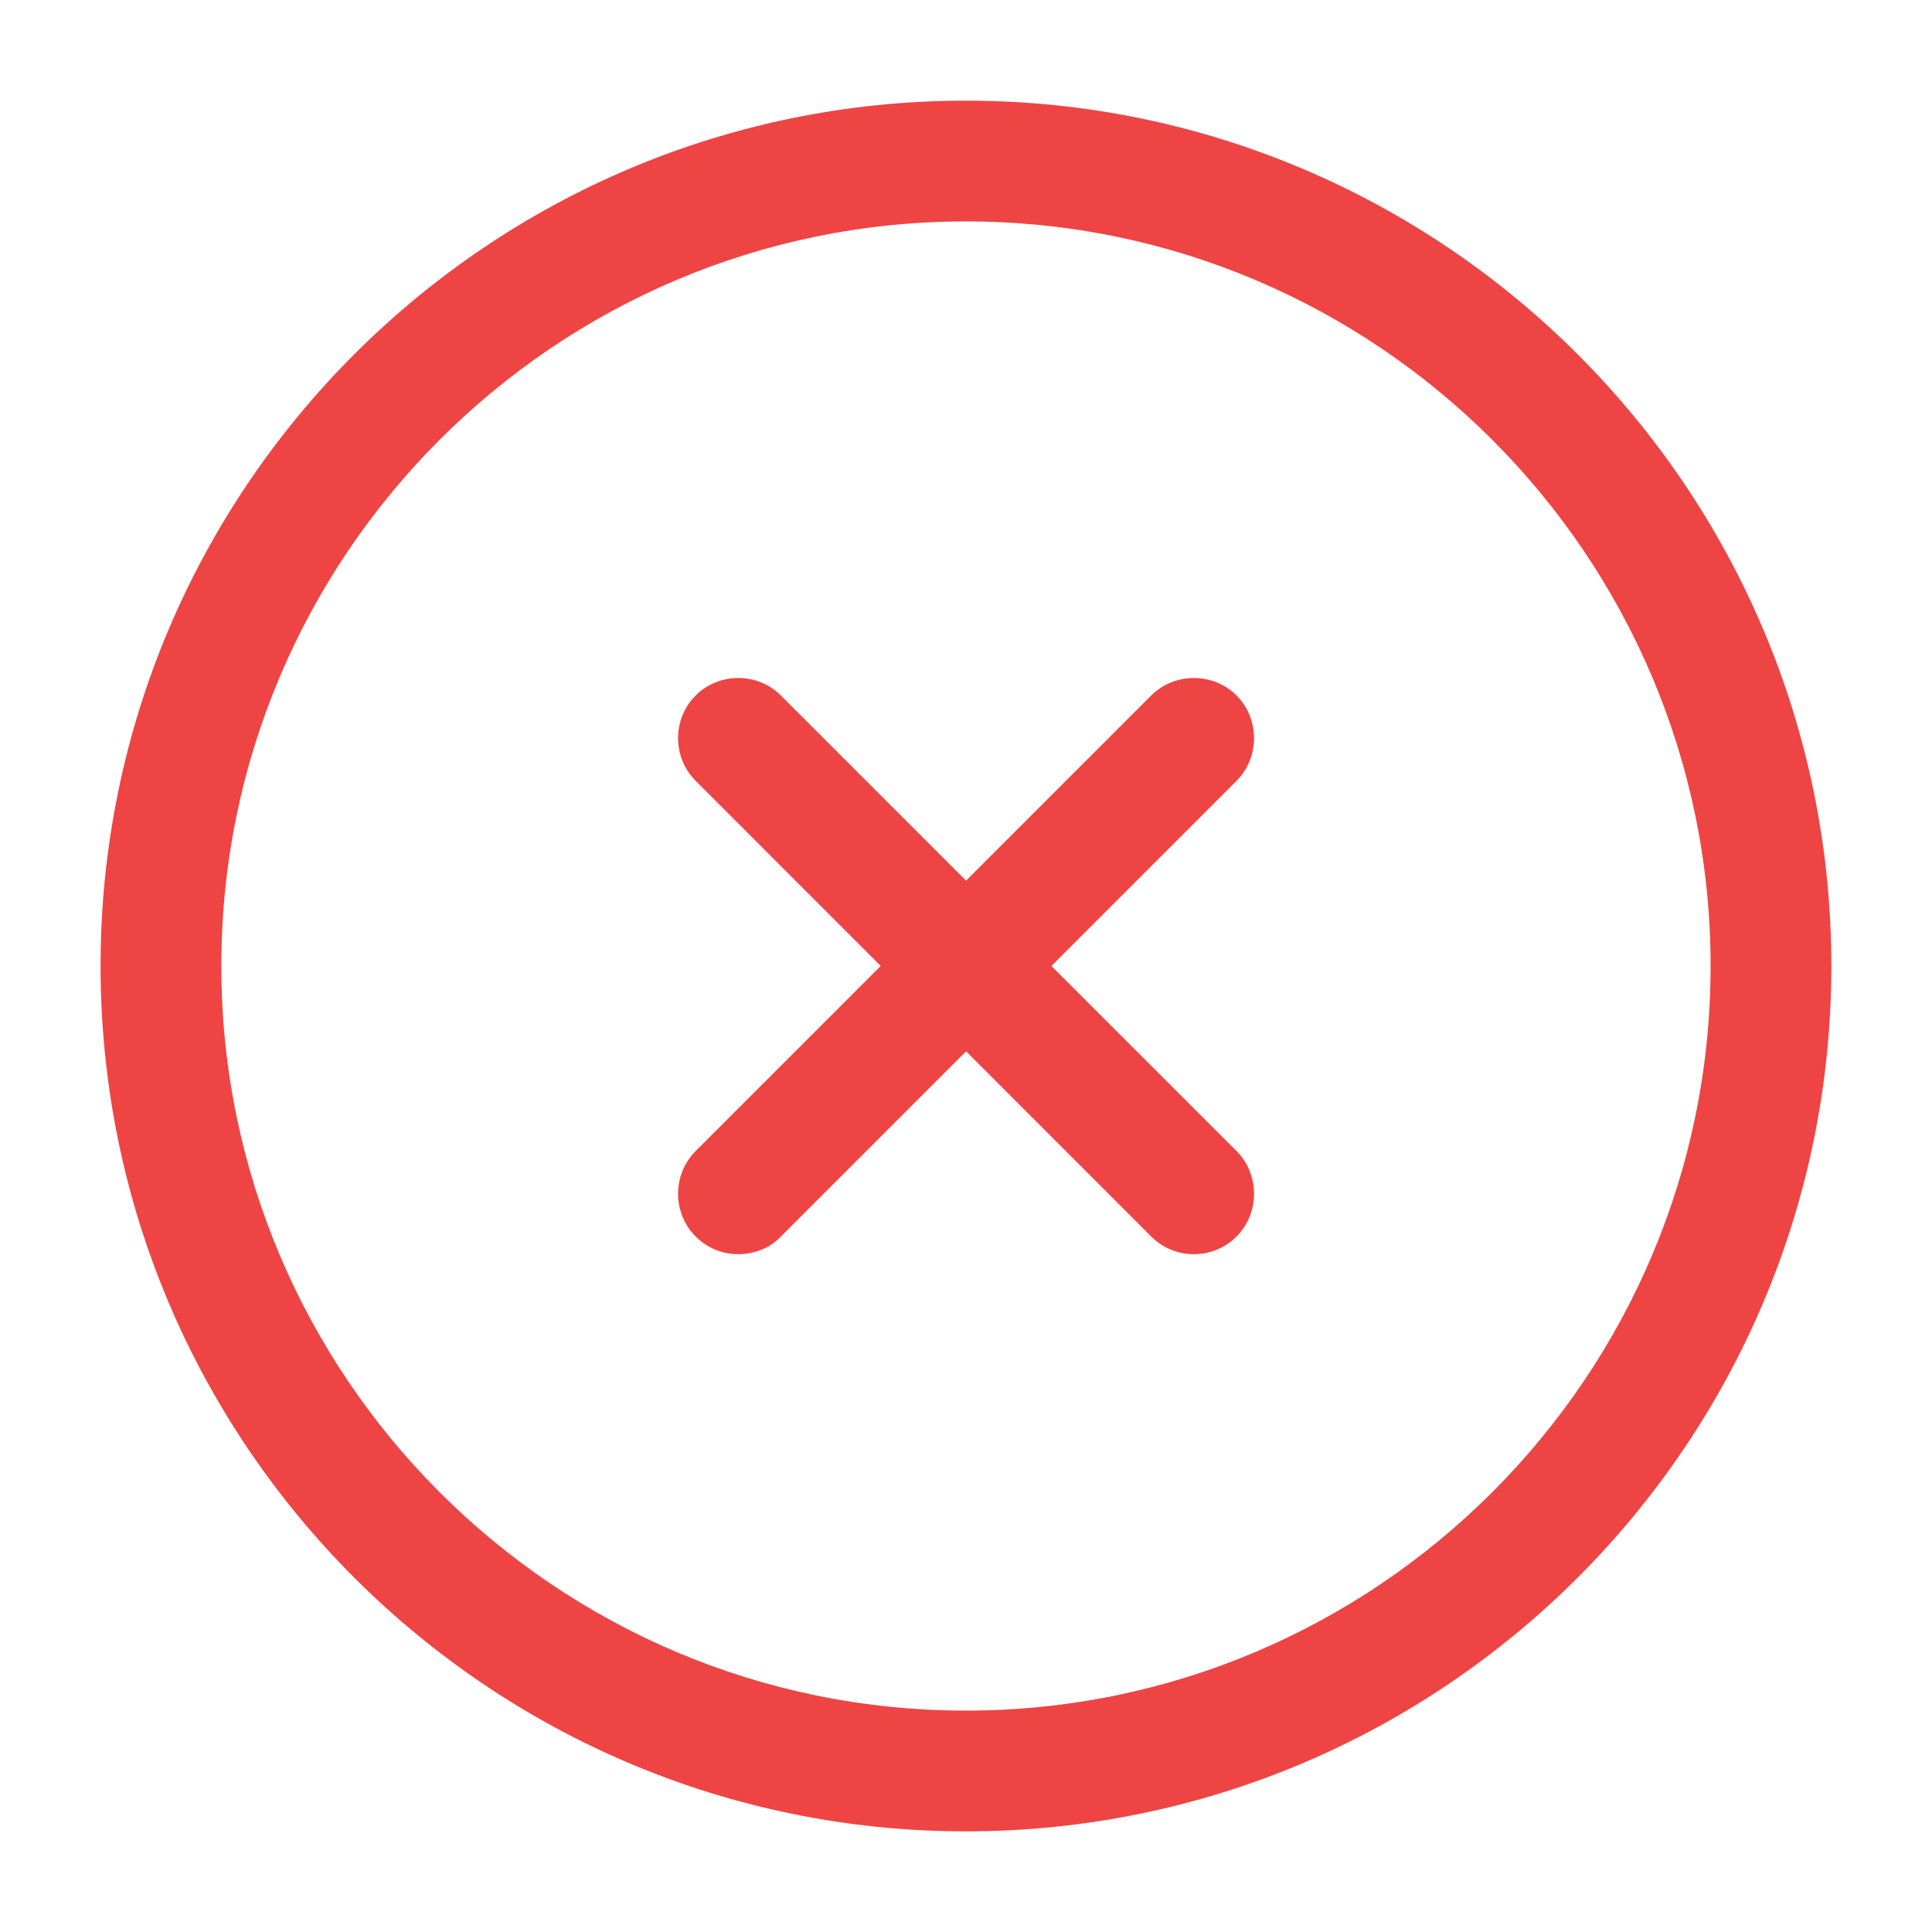 <svg width="20" height="20" viewBox="0 0 20 20" fill="none" xmlns="http://www.w3.org/2000/svg">
<path d="M9.999 18.958C5.058 18.958 1.041 14.941 1.041 10C1.041 5.058 5.058 1.042 9.999 1.042C14.941 1.042 18.958 5.058 18.958 10C18.958 14.941 14.941 18.958 9.999 18.958ZM9.999 2.292C5.749 2.292 2.291 5.75 2.291 10C2.291 14.25 5.749 17.708 9.999 17.708C14.249 17.708 17.708 14.25 17.708 10C17.708 5.75 14.249 2.292 9.999 2.292Z" fill="#EF4444"/>
<path d="M7.642 12.983C7.484 12.983 7.326 12.925 7.201 12.8C6.959 12.558 6.959 12.158 7.201 11.916L11.917 7.2C12.159 6.958 12.559 6.958 12.801 7.2C13.042 7.441 13.042 7.841 12.801 8.083L8.084 12.8C7.967 12.925 7.801 12.983 7.642 12.983Z" fill="#EF4444"/>
<path d="M12.359 12.983C12.201 12.983 12.042 12.925 11.917 12.8L7.201 8.083C6.959 7.841 6.959 7.441 7.201 7.2C7.442 6.958 7.842 6.958 8.084 7.2L12.801 11.916C13.042 12.158 13.042 12.558 12.801 12.8C12.676 12.925 12.517 12.983 12.359 12.983Z" fill="#EF4444"/>
</svg>
